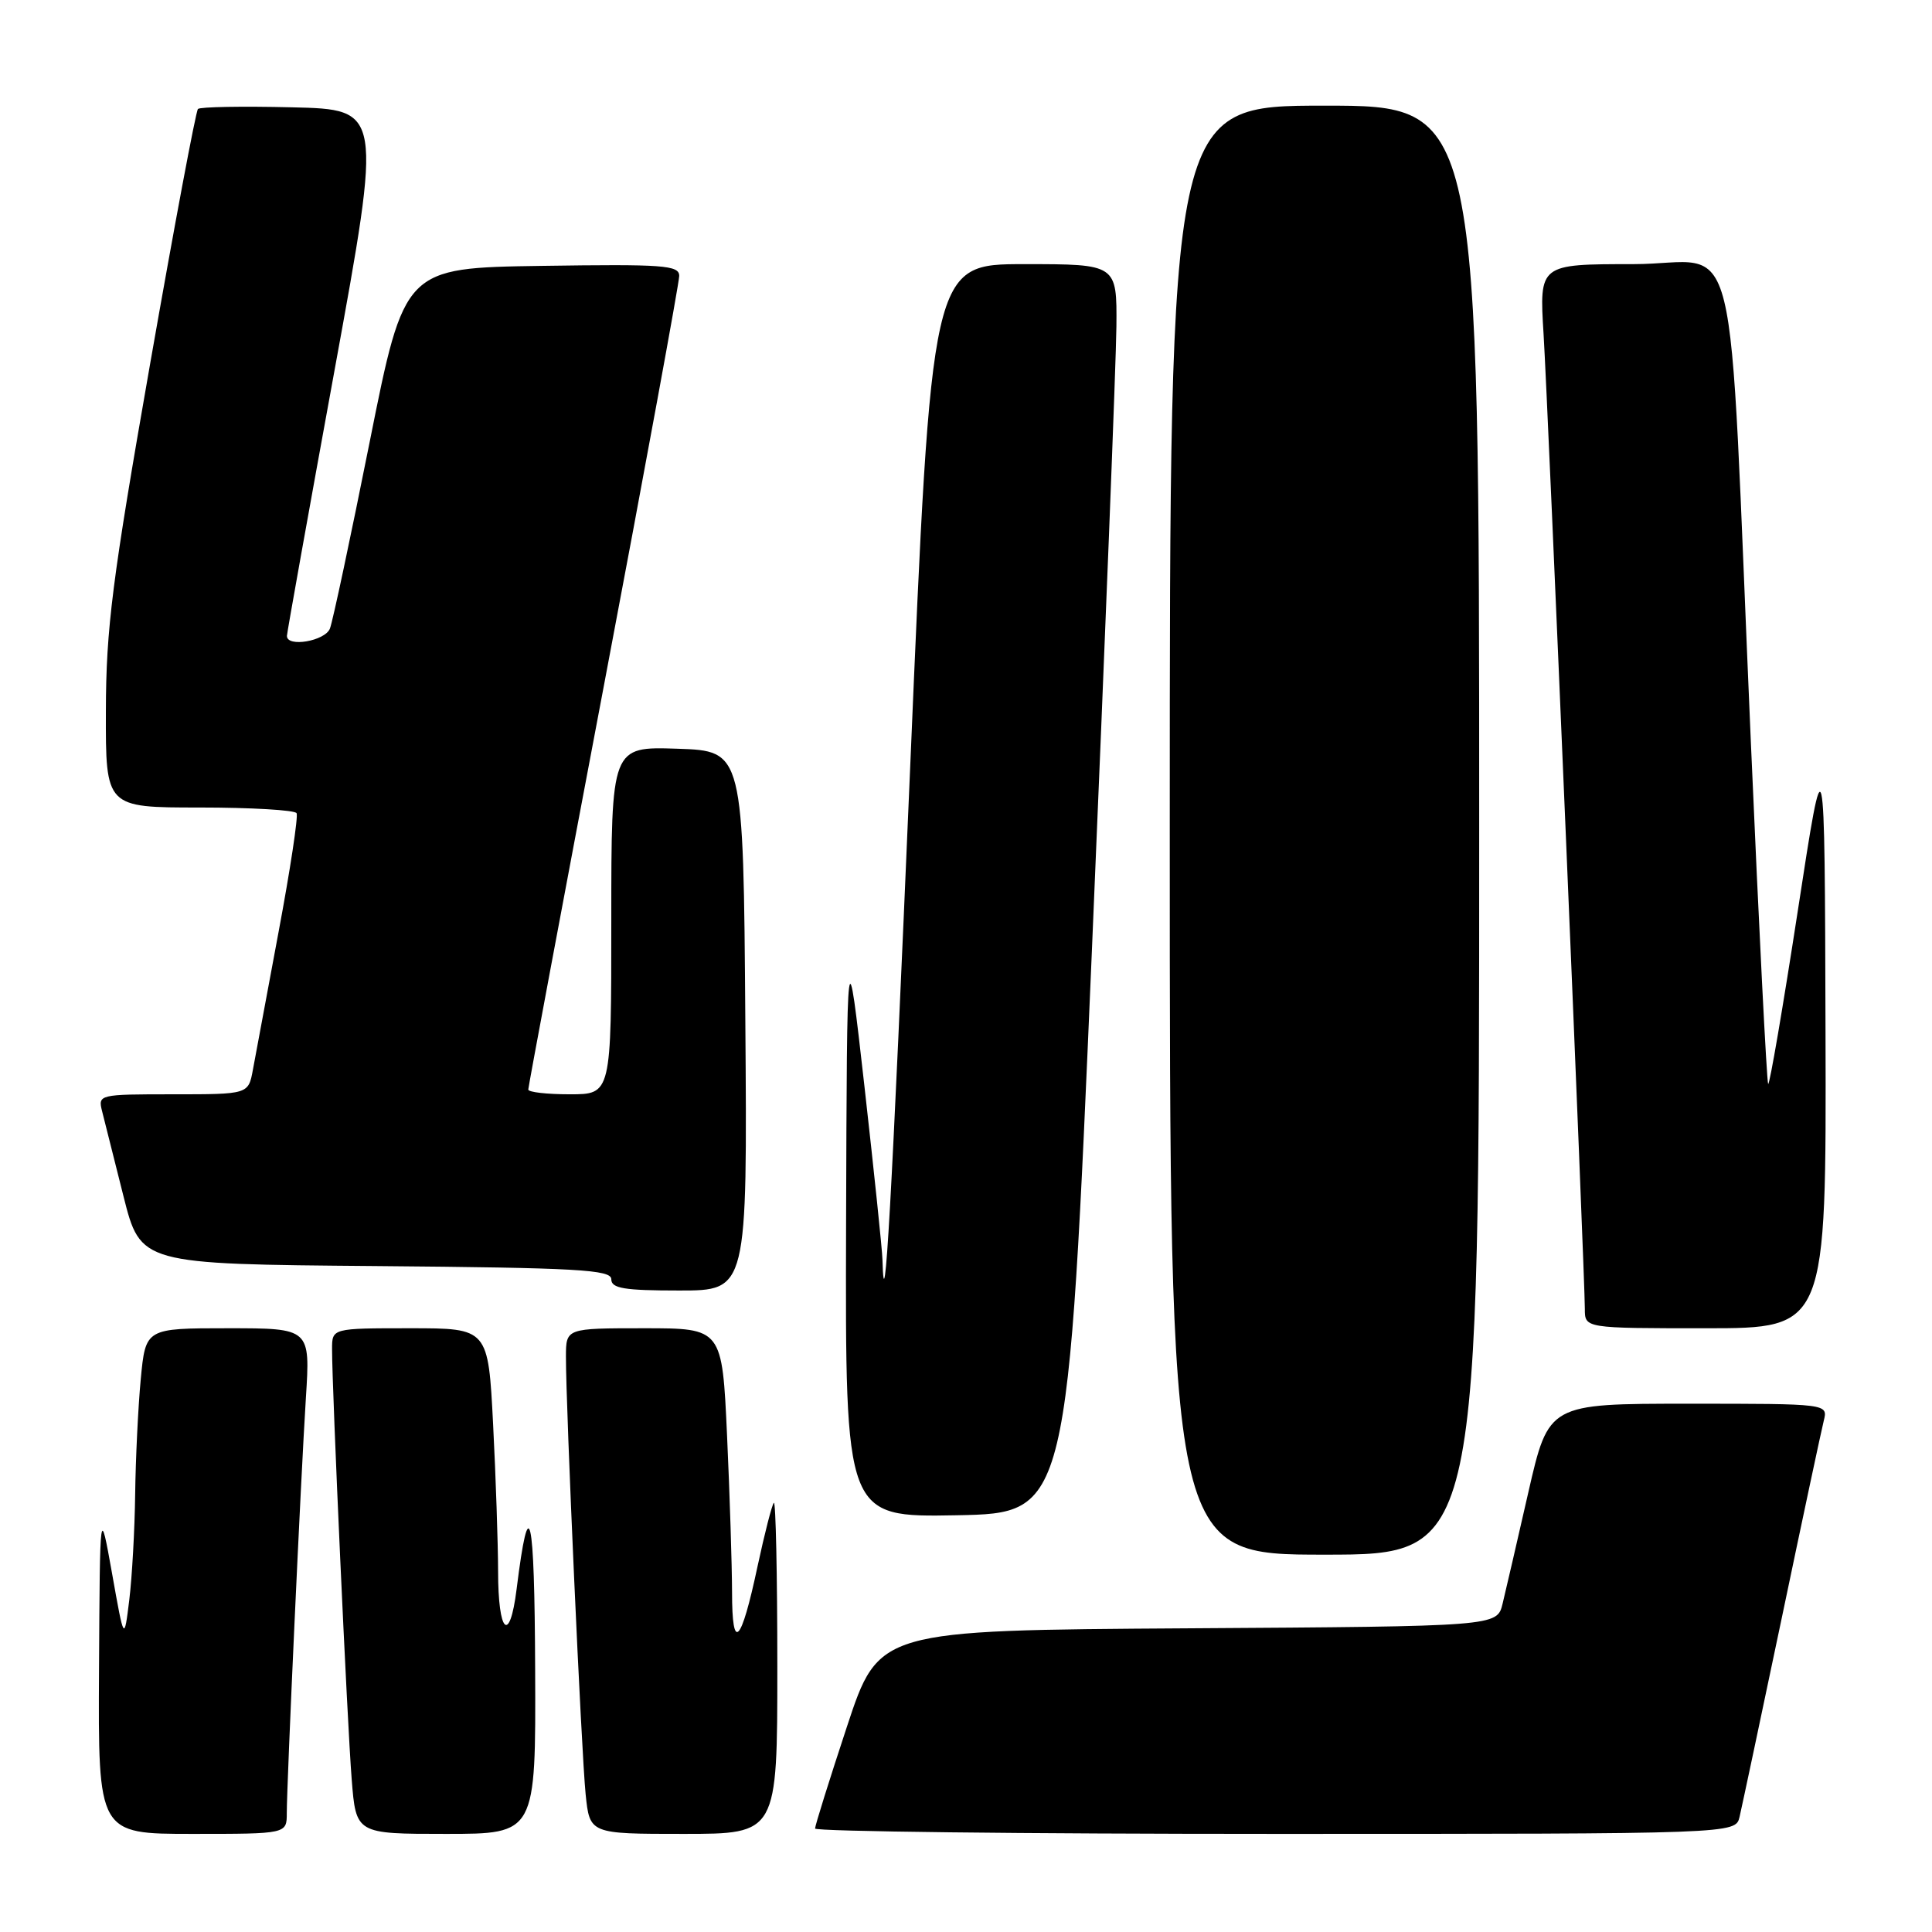 <?xml version="1.0" encoding="UTF-8" standalone="no"?>
<!DOCTYPE svg PUBLIC "-//W3C//DTD SVG 1.1//EN" "http://www.w3.org/Graphics/SVG/1.1/DTD/svg11.dtd" >
<svg xmlns="http://www.w3.org/2000/svg" xmlns:xlink="http://www.w3.org/1999/xlink" version="1.1" viewBox="0 0 256 256">
 <g >
 <path fill="currentColor"
d=" M 38.00 240.25 C 38.01 236.13 39.86 195.85 40.53 185.25 C 41.12 176.00 41.12 176.00 30.20 176.00 C 19.29 176.00 19.29 176.00 18.65 182.75 C 18.30 186.46 17.97 193.32 17.91 198.00 C 17.85 202.68 17.50 208.97 17.13 212.00 C 16.45 217.50 16.45 217.50 14.85 208.50 C 13.24 199.50 13.24 199.50 13.12 221.25 C 13.00 243.00 13.00 243.00 25.50 243.00 C 38.00 243.00 38.00 243.00 38.00 240.25 Z  M 70.91 221.25 C 70.83 200.30 70.12 197.21 68.45 210.59 C 67.53 217.92 66.00 216.42 66.00 208.19 C 65.99 204.51 65.70 195.76 65.34 188.75 C 64.69 176.00 64.69 176.00 54.35 176.00 C 44.00 176.00 44.00 176.00 44.00 178.75 C 43.99 183.99 46.02 228.53 46.60 235.75 C 47.17 243.00 47.17 243.00 59.09 243.00 C 71.00 243.00 71.00 243.00 70.91 221.25 Z  M 103.00 220.83 C 103.00 208.64 102.79 198.87 102.54 199.13 C 102.29 199.38 101.32 203.17 100.38 207.54 C 98.19 217.85 97.00 219.04 97.00 210.95 C 96.99 207.40 96.70 198.09 96.34 190.25 C 95.69 176.00 95.69 176.00 85.34 176.00 C 75.00 176.00 75.00 176.00 74.99 179.75 C 74.97 186.31 77.04 232.29 77.60 237.75 C 78.14 243.00 78.14 243.00 90.57 243.00 C 103.00 243.00 103.00 243.00 103.00 220.83 Z  M 230.50 240.75 C 230.79 239.51 233.30 227.70 236.07 214.50 C 238.83 201.30 241.35 189.49 241.66 188.25 C 242.22 186.00 242.22 186.00 223.71 186.00 C 205.20 186.00 205.20 186.00 202.51 197.75 C 201.04 204.21 199.50 210.85 199.10 212.50 C 198.37 215.50 198.37 215.50 157.40 215.76 C 116.44 216.02 116.44 216.02 112.22 228.80 C 109.90 235.83 108.00 241.90 108.00 242.29 C 108.00 242.68 135.44 243.00 168.98 243.00 C 229.96 243.00 229.96 243.00 230.50 240.75 Z  M 196.00 110.00 C 196.00 14.00 196.00 14.00 175.50 14.00 C 155.00 14.00 155.00 14.00 155.00 110.00 C 155.00 206.00 155.00 206.00 175.50 206.00 C 196.00 206.00 196.00 206.00 196.00 110.00 Z  M 144.68 126.00 C 146.42 85.02 147.89 47.79 147.93 43.25 C 148.00 35.00 148.00 35.00 135.72 35.00 C 123.43 35.00 123.43 35.00 120.60 101.75 C 118.13 159.85 117.20 176.49 116.93 166.92 C 116.90 165.59 115.82 155.28 114.55 144.00 C 112.23 123.50 112.23 123.50 112.11 162.28 C 112.00 201.05 112.00 201.05 126.75 200.78 C 141.50 200.50 141.50 200.50 144.68 126.00 Z  M 241.89 136.75 C 241.78 97.50 241.78 97.50 238.21 120.74 C 236.24 133.52 234.48 143.82 234.29 143.63 C 234.11 143.44 233.07 123.08 232.00 98.39 C 228.89 26.96 230.87 35.00 216.39 35.00 C 203.96 35.00 203.96 35.00 204.53 44.25 C 205.13 54.01 210.00 169.06 210.00 173.44 C 210.00 176.00 210.00 176.00 226.00 176.00 C 242.00 176.00 242.00 176.00 241.89 136.75 Z  M 98.76 135.25 C 98.50 99.50 98.50 99.50 89.75 99.21 C 81.00 98.92 81.00 98.92 81.00 121.96 C 81.00 145.00 81.00 145.00 75.50 145.00 C 72.47 145.00 70.00 144.72 70.00 144.37 C 70.00 144.02 74.50 119.98 80.00 90.95 C 85.50 61.92 90.00 37.44 90.00 36.56 C 90.00 35.14 87.94 34.99 71.80 35.23 C 53.59 35.50 53.59 35.50 48.99 58.53 C 46.46 71.19 44.09 82.33 43.72 83.28 C 43.08 84.95 37.98 85.82 38.02 84.25 C 38.03 83.84 40.87 67.97 44.34 49.00 C 50.64 14.50 50.64 14.50 38.68 14.22 C 32.11 14.06 26.50 14.16 26.23 14.44 C 25.95 14.72 23.10 29.92 19.89 48.22 C 14.86 76.92 14.05 83.25 14.03 94.25 C 14.00 107.00 14.00 107.00 26.44 107.00 C 33.28 107.00 39.07 107.34 39.30 107.75 C 39.53 108.16 38.46 115.25 36.91 123.50 C 35.37 131.75 33.84 139.96 33.51 141.75 C 32.91 145.00 32.91 145.00 22.94 145.00 C 13.09 145.00 12.97 145.03 13.53 147.25 C 13.84 148.49 15.12 153.55 16.36 158.50 C 18.63 167.50 18.63 167.50 49.81 167.76 C 76.62 167.99 81.00 168.24 81.00 169.51 C 81.00 170.72 82.71 171.00 90.01 171.00 C 99.03 171.00 99.03 171.00 98.76 135.25 Z "/>
</g>
</svg>